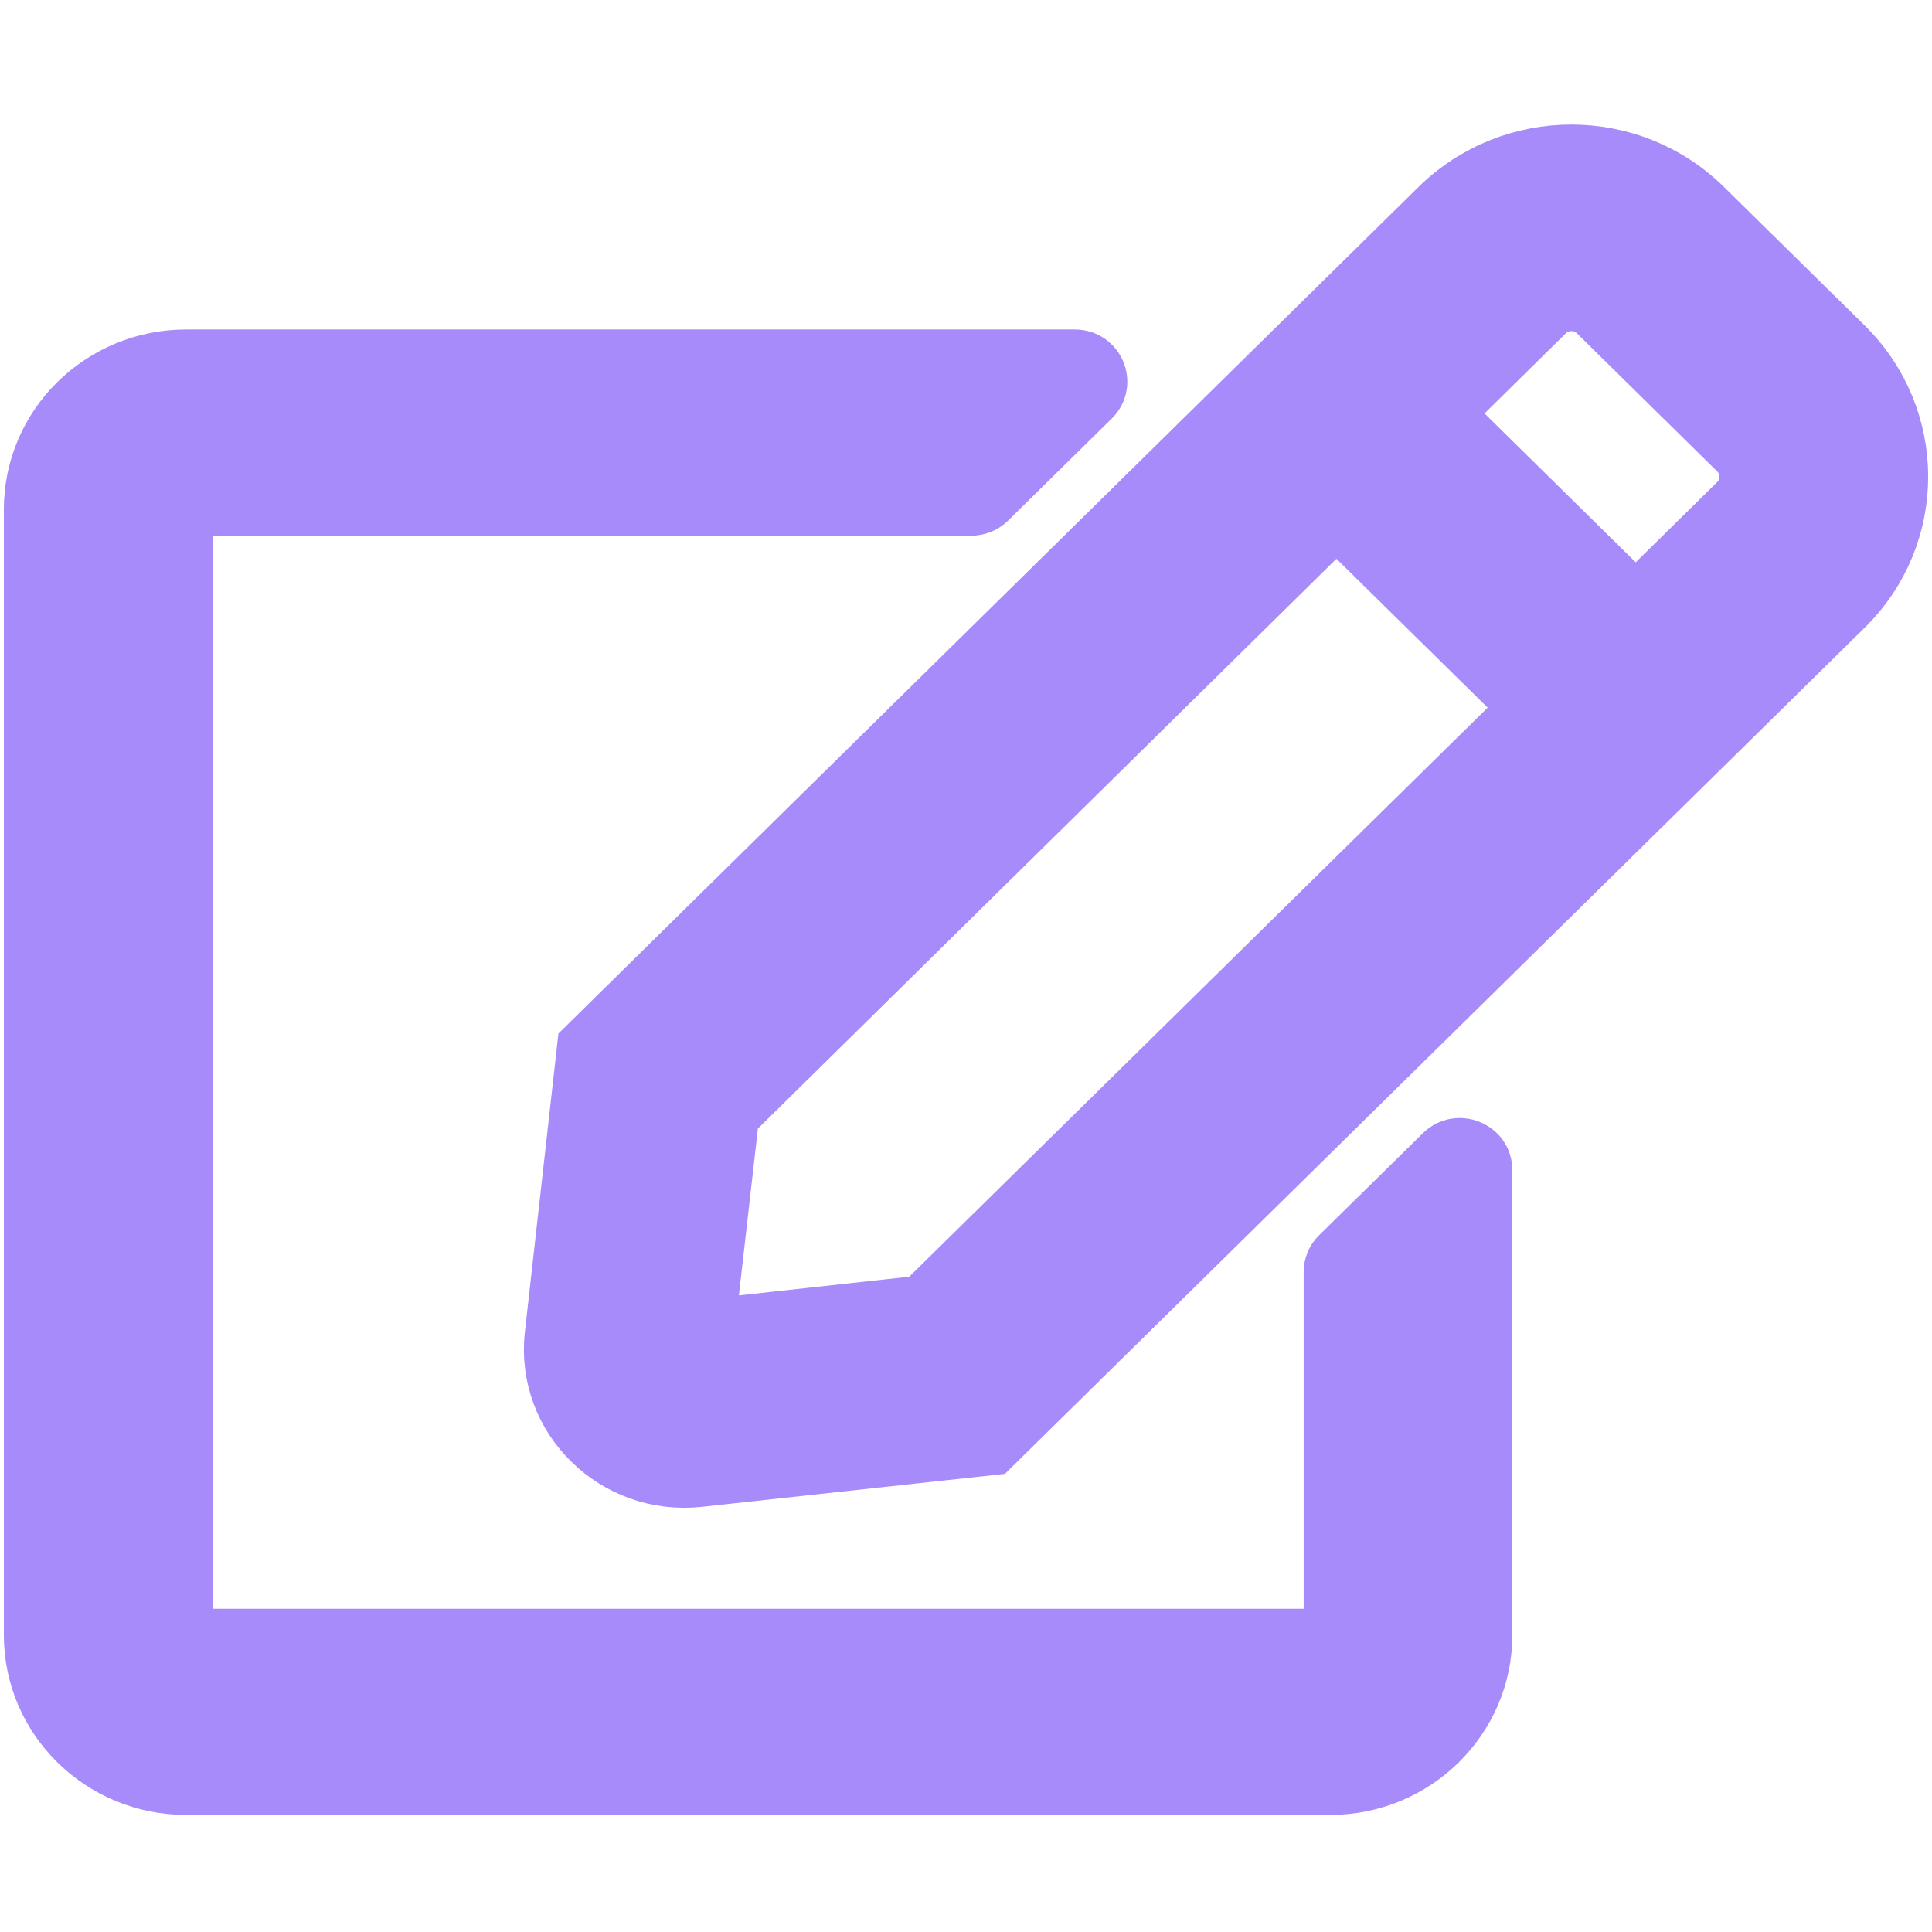 <svg width="22" height="22" viewBox="0 0 22 22" fill="none" xmlns="http://www.w3.org/2000/svg">
<path d="M15.229 14.282L16.414 13.117C16.599 12.934 16.921 13.062 16.921 13.324V18.619C16.921 19.584 16.125 20.367 15.145 20.367H2.12C1.139 20.367 0.344 19.584 0.344 18.619V5.8C0.344 4.835 1.139 4.052 2.12 4.052H12.24C12.502 4.052 12.636 4.365 12.451 4.551L11.267 5.716C11.211 5.771 11.137 5.8 11.056 5.8H2.12V18.619H15.145V14.486C15.145 14.409 15.174 14.336 15.229 14.282ZM21.024 6.933L11.307 16.496L7.962 16.86C6.993 16.966 6.168 16.161 6.275 15.2L6.645 11.908L16.362 2.344C17.209 1.51 18.578 1.51 19.422 2.344L21.02 3.917C21.868 4.751 21.868 6.102 21.024 6.933ZM17.368 8.058L15.218 5.942L8.344 12.712L8.073 15.09L10.49 14.825L17.368 8.058ZM19.766 5.156L18.167 3.582C18.016 3.433 17.768 3.433 17.62 3.582L16.477 4.708L18.626 6.824L19.77 5.698C19.918 5.545 19.918 5.305 19.766 5.156Z" fill="url(#paint0_linear_451_3351)" stroke="url(#paint1_linear_451_3351)" stroke-width="0.6"/>
<defs>
<linearGradient id="paint0_linear_451_3351" x1="0.347" y1="10.767" x2="21.66" y2="10.767" gradientUnits="userSpaceOnUse">
<stop stop-color="#a78bfa"/>
<stop offset="1" stop-color="#a78bfa"/>
</linearGradient>
<linearGradient id="paint1_linear_451_3351" x1="0.347" y1="10.767" x2="21.66" y2="10.767" gradientUnits="userSpaceOnUse">
<stop stop-color="#a78bfa"/>
<stop offset="1" stop-color="#a78bfa"/>
</linearGradient>
</defs>
</svg>
